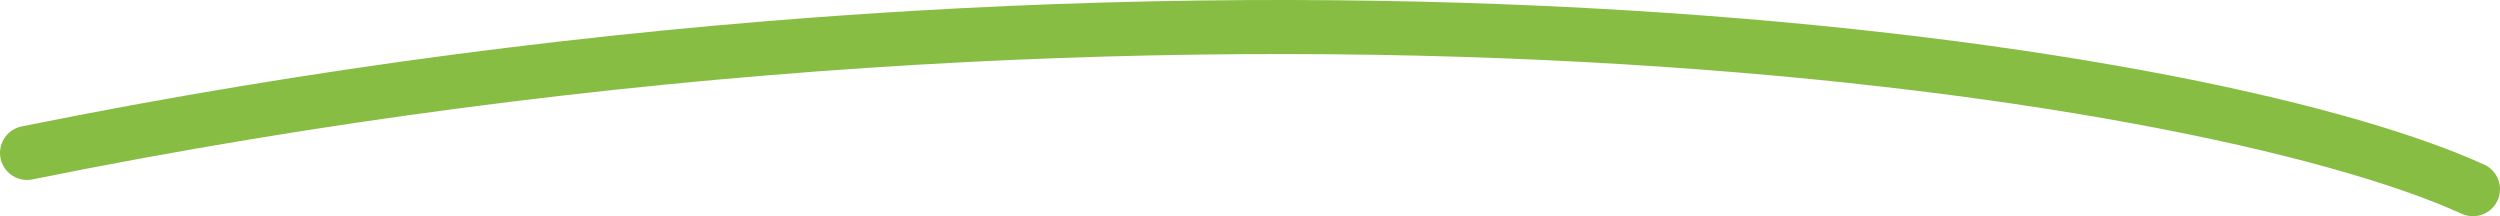 <svg width="185" height="16" viewBox="0 0 185 16" fill="none" xmlns="http://www.w3.org/2000/svg">
<path d="M2 11.316C88.693 -6.202 162.498 4.676 183 14" stroke="#88BD44" stroke-width="4" stroke-linecap="round" stroke-linejoin="round"/>
</svg>
